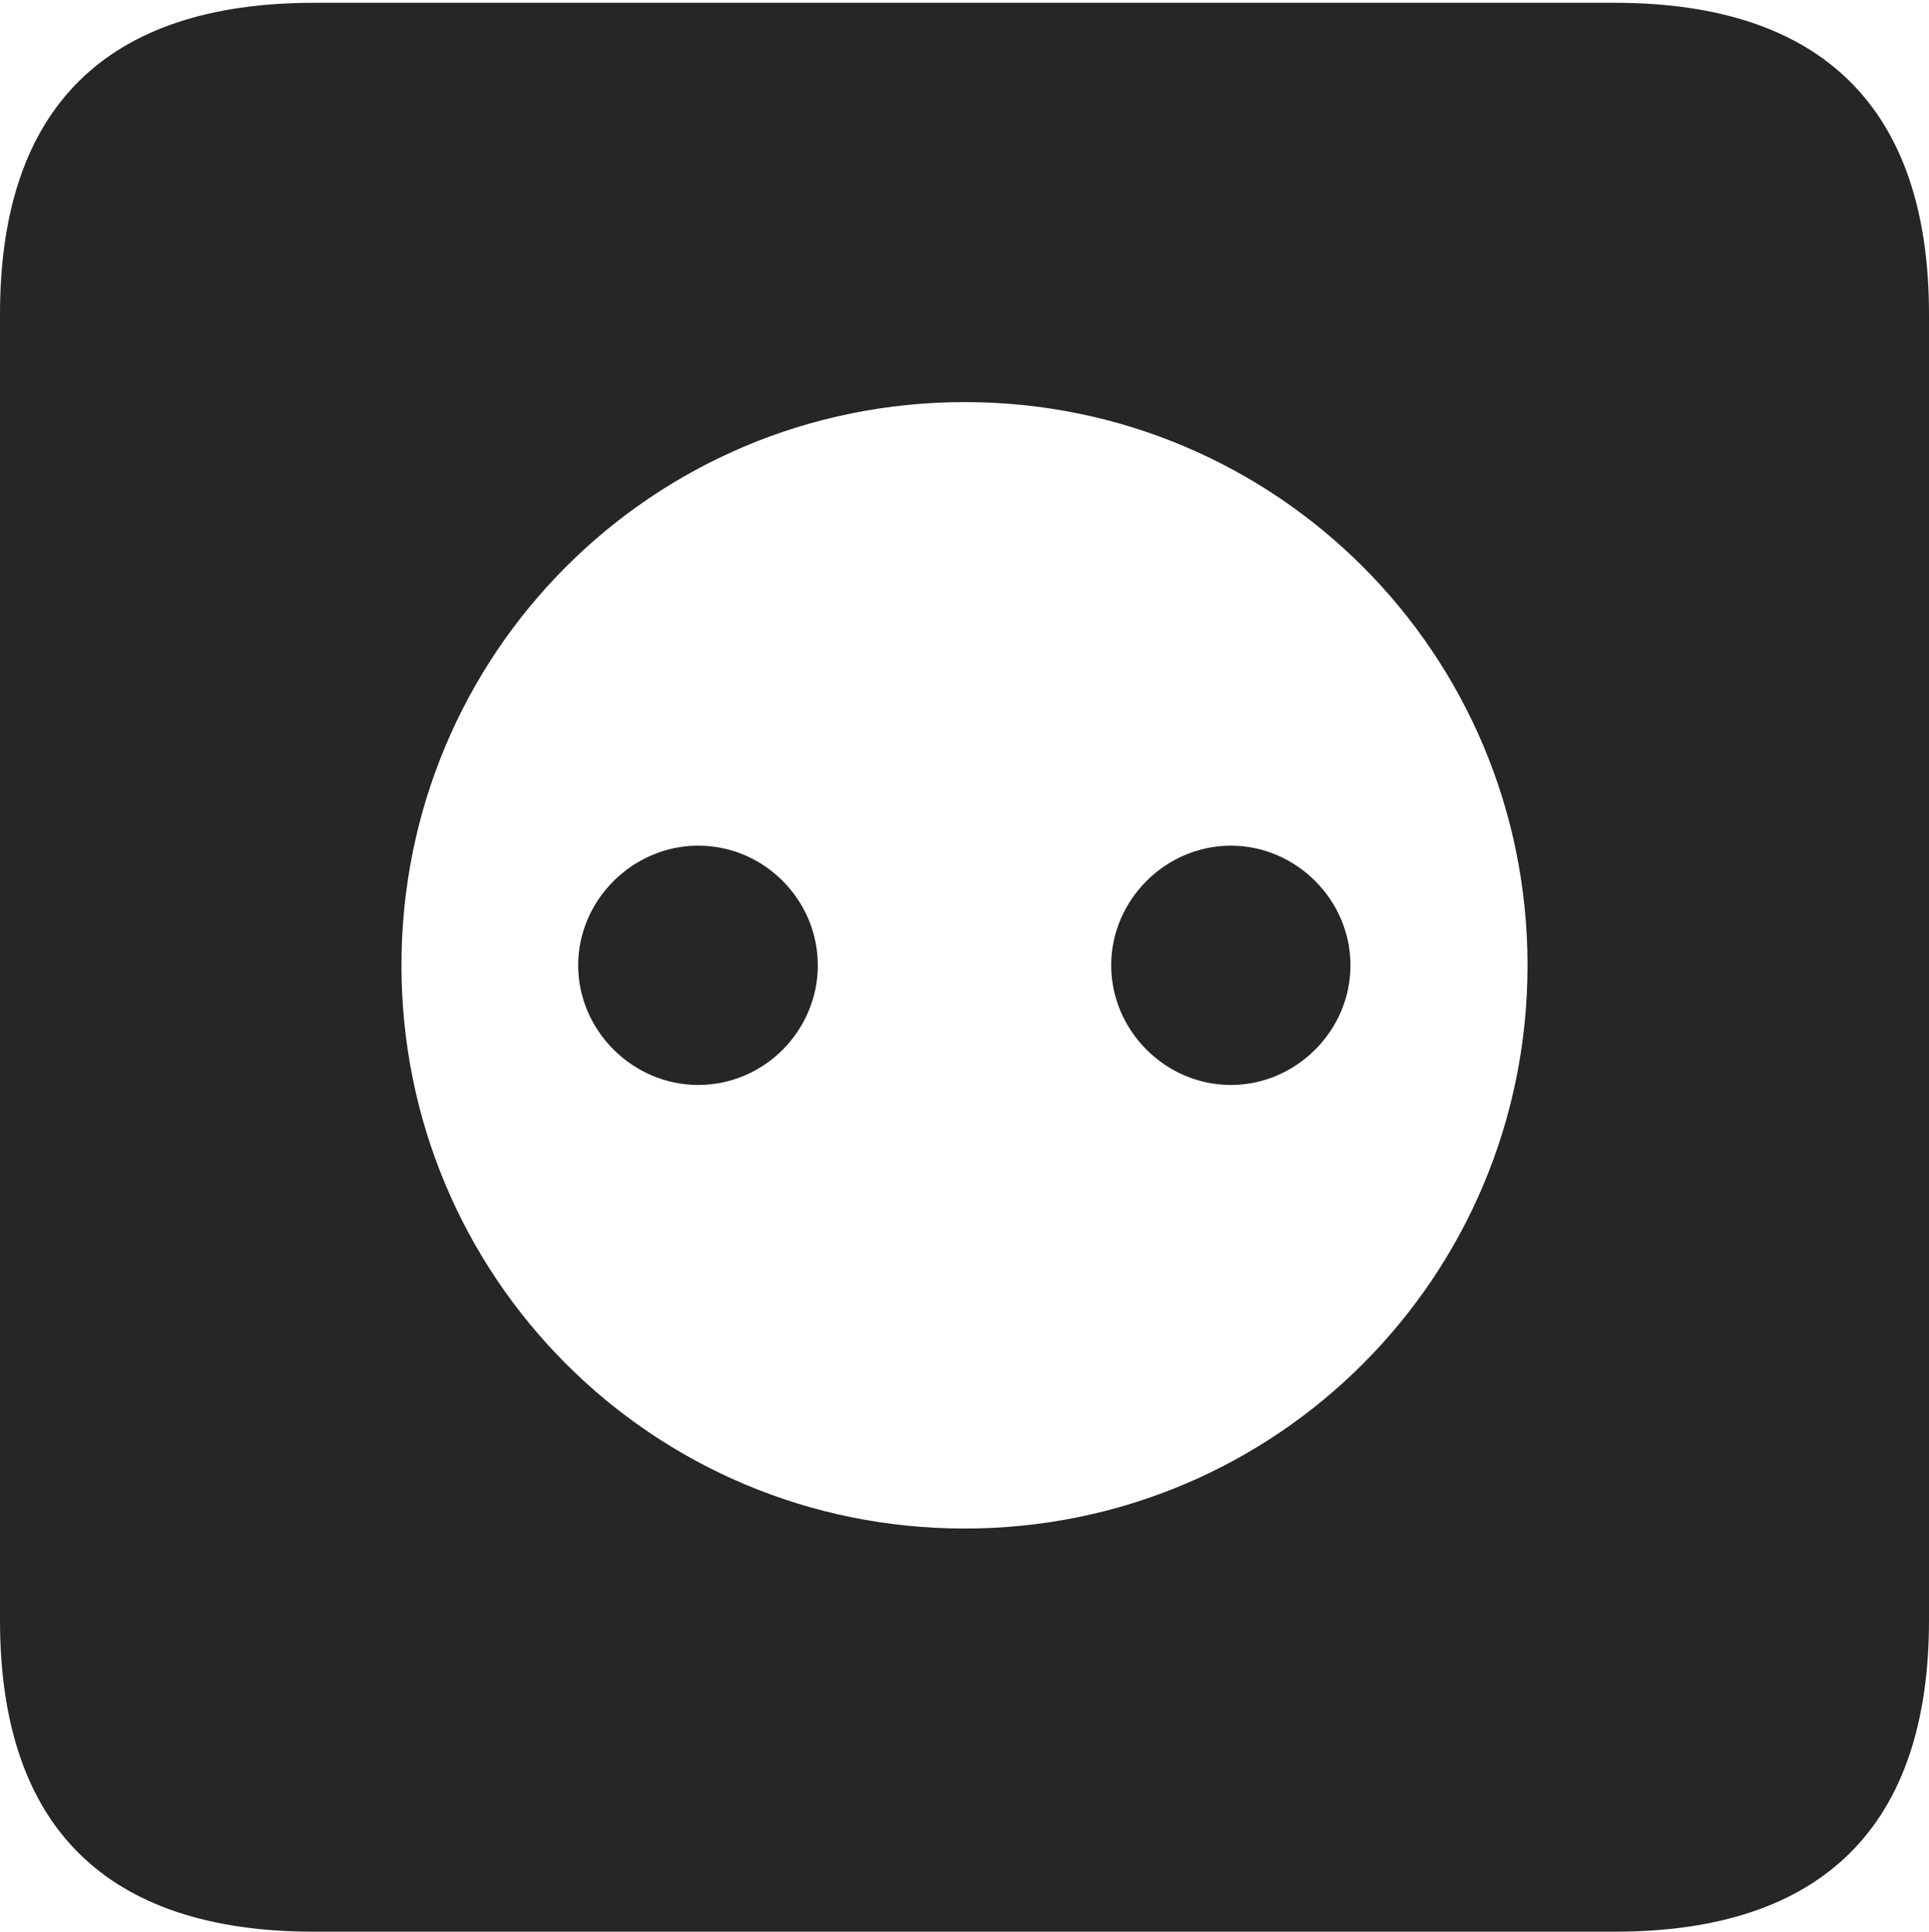 <?xml version="1.0" encoding="UTF-8"?>
<!--Generator: Apple Native CoreSVG 232.5-->
<!DOCTYPE svg
PUBLIC "-//W3C//DTD SVG 1.1//EN"
       "http://www.w3.org/Graphics/SVG/1.1/DTD/svg11.dtd">
<svg version="1.1" xmlns="http://www.w3.org/2000/svg" xmlns:xlink="http://www.w3.org/1999/xlink" width="88.409" height="88.537">
 <g>
  <rect height="88.537" opacity="0" width="88.409" x="0" y="0"/>
  <path d="M88.409 14.402L88.409 74.263C88.409 83.656 83.573 88.537 74.001 88.537L14.394 88.537C4.87 88.537 0 83.735 0 74.263L0 14.402C0 4.93 4.87 0.128 14.394 0.128L74.001 0.128C83.573 0.128 88.409 5.009 88.409 14.402ZM18.4 44.244C18.4 58.529 29.895 70.058 44.214 70.058C58.499 70.058 70.009 58.529 70.009 44.244C70.009 29.959 58.499 18.43 44.214 18.43C29.895 18.43 18.4 29.959 18.4 44.244ZM37.482 44.244C37.482 47.24 35.027 49.728 31.998 49.728C29.002 49.728 26.498 47.24 26.498 44.244C26.498 41.248 29.002 38.76 31.998 38.76C35.027 38.76 37.482 41.248 37.482 44.244ZM61.895 44.244C61.895 47.24 59.407 49.728 56.411 49.728C53.416 49.728 50.927 47.24 50.927 44.244C50.927 41.248 53.416 38.76 56.411 38.76C59.407 38.76 61.895 41.248 61.895 44.244Z" fill="#000000" fill-opacity="0.85"/>
 </g>
</svg>

